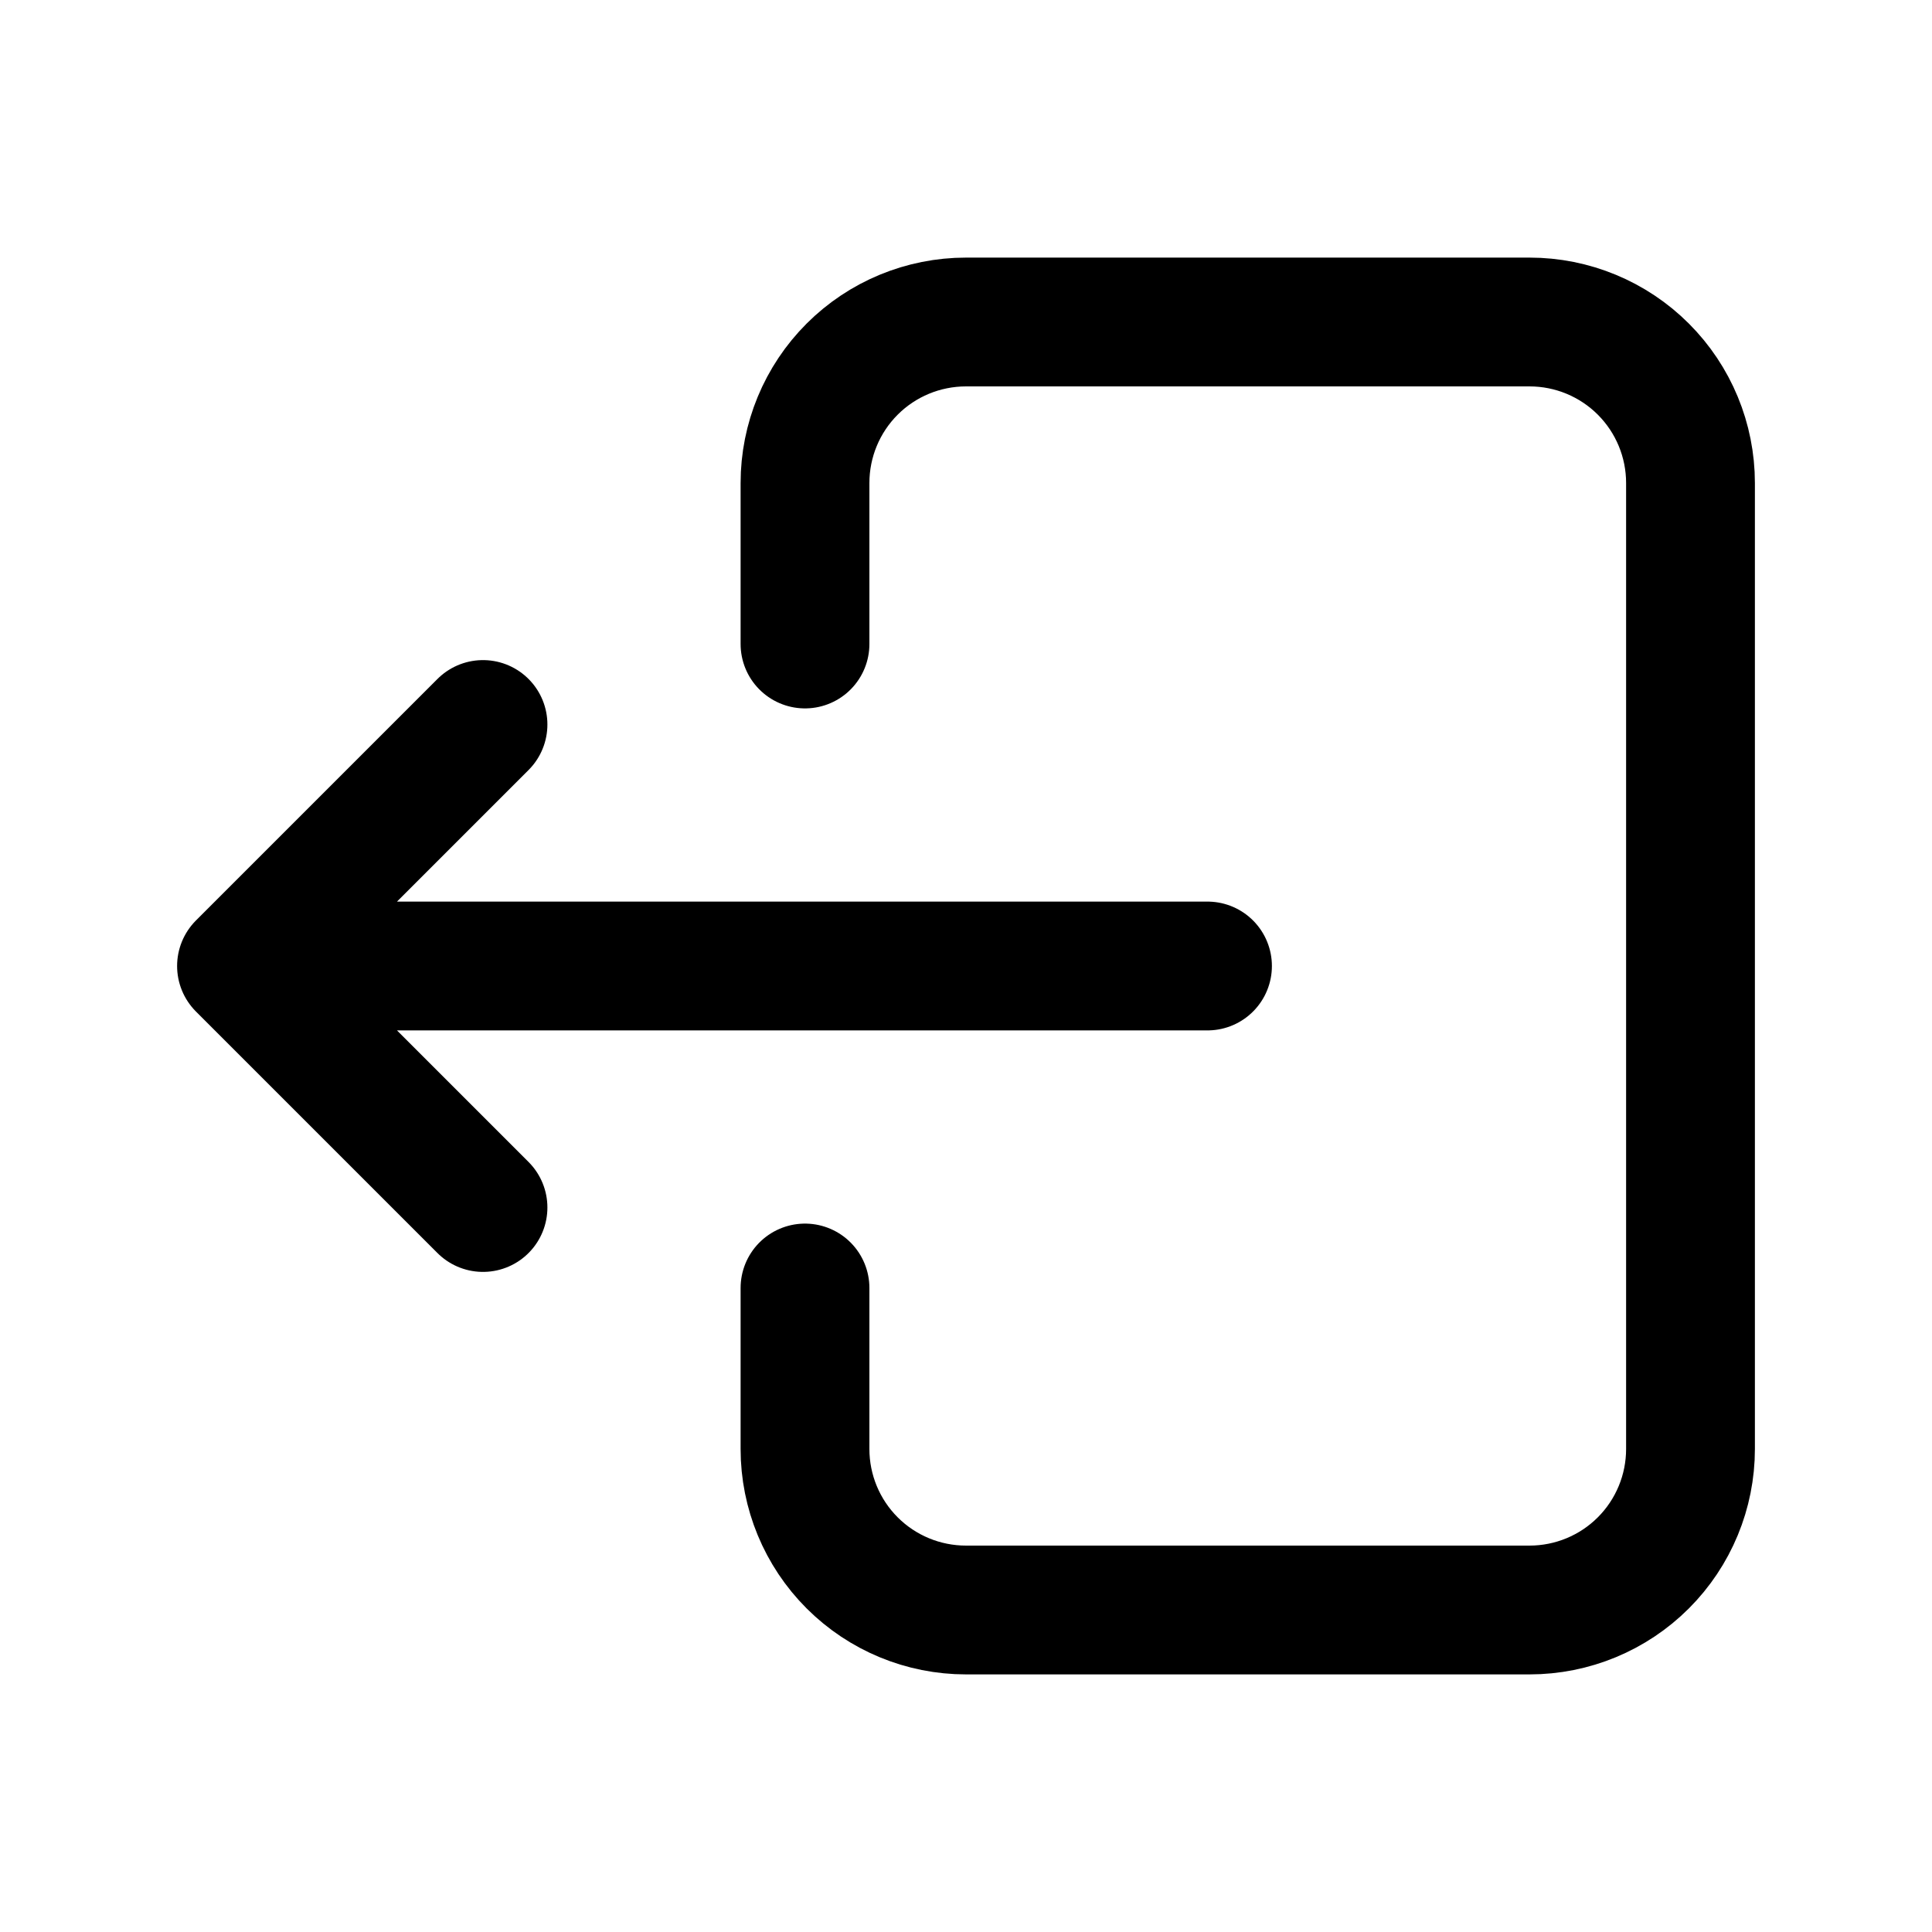 <svg width="30" height="30" viewBox="0 0 30 30" fill="none" xmlns="http://www.w3.org/2000/svg">
<g clip-path="url(#clip0_6_1741)">
<path d="M12.5 10V7.5C12.5 6.837 12.763 6.201 13.232 5.732C13.701 5.263 14.337 5 15 5H23.75C24.413 5 25.049 5.263 25.518 5.732C25.987 6.201 26.25 6.837 26.25 7.5V22.5C26.25 23.163 25.987 23.799 25.518 24.268C25.049 24.737 24.413 25 23.75 25H15C14.337 25 13.701 24.737 13.232 24.268C12.763 23.799 12.5 23.163 12.5 22.5V20" stroke="black" stroke-width="2" stroke-linecap="round" stroke-linejoin="round"/>
<path d="M18.75 15H3.75M3.75 15L7.5 11.25M3.75 15L7.5 18.75" stroke="black" stroke-width="2" stroke-linecap="round" stroke-linejoin="round"/>
</g>
<defs>
<clipPath id="clip0_6_1741">
<rect width="30" height="30" fill="white"/>
</clipPath>
</defs>
</svg>
